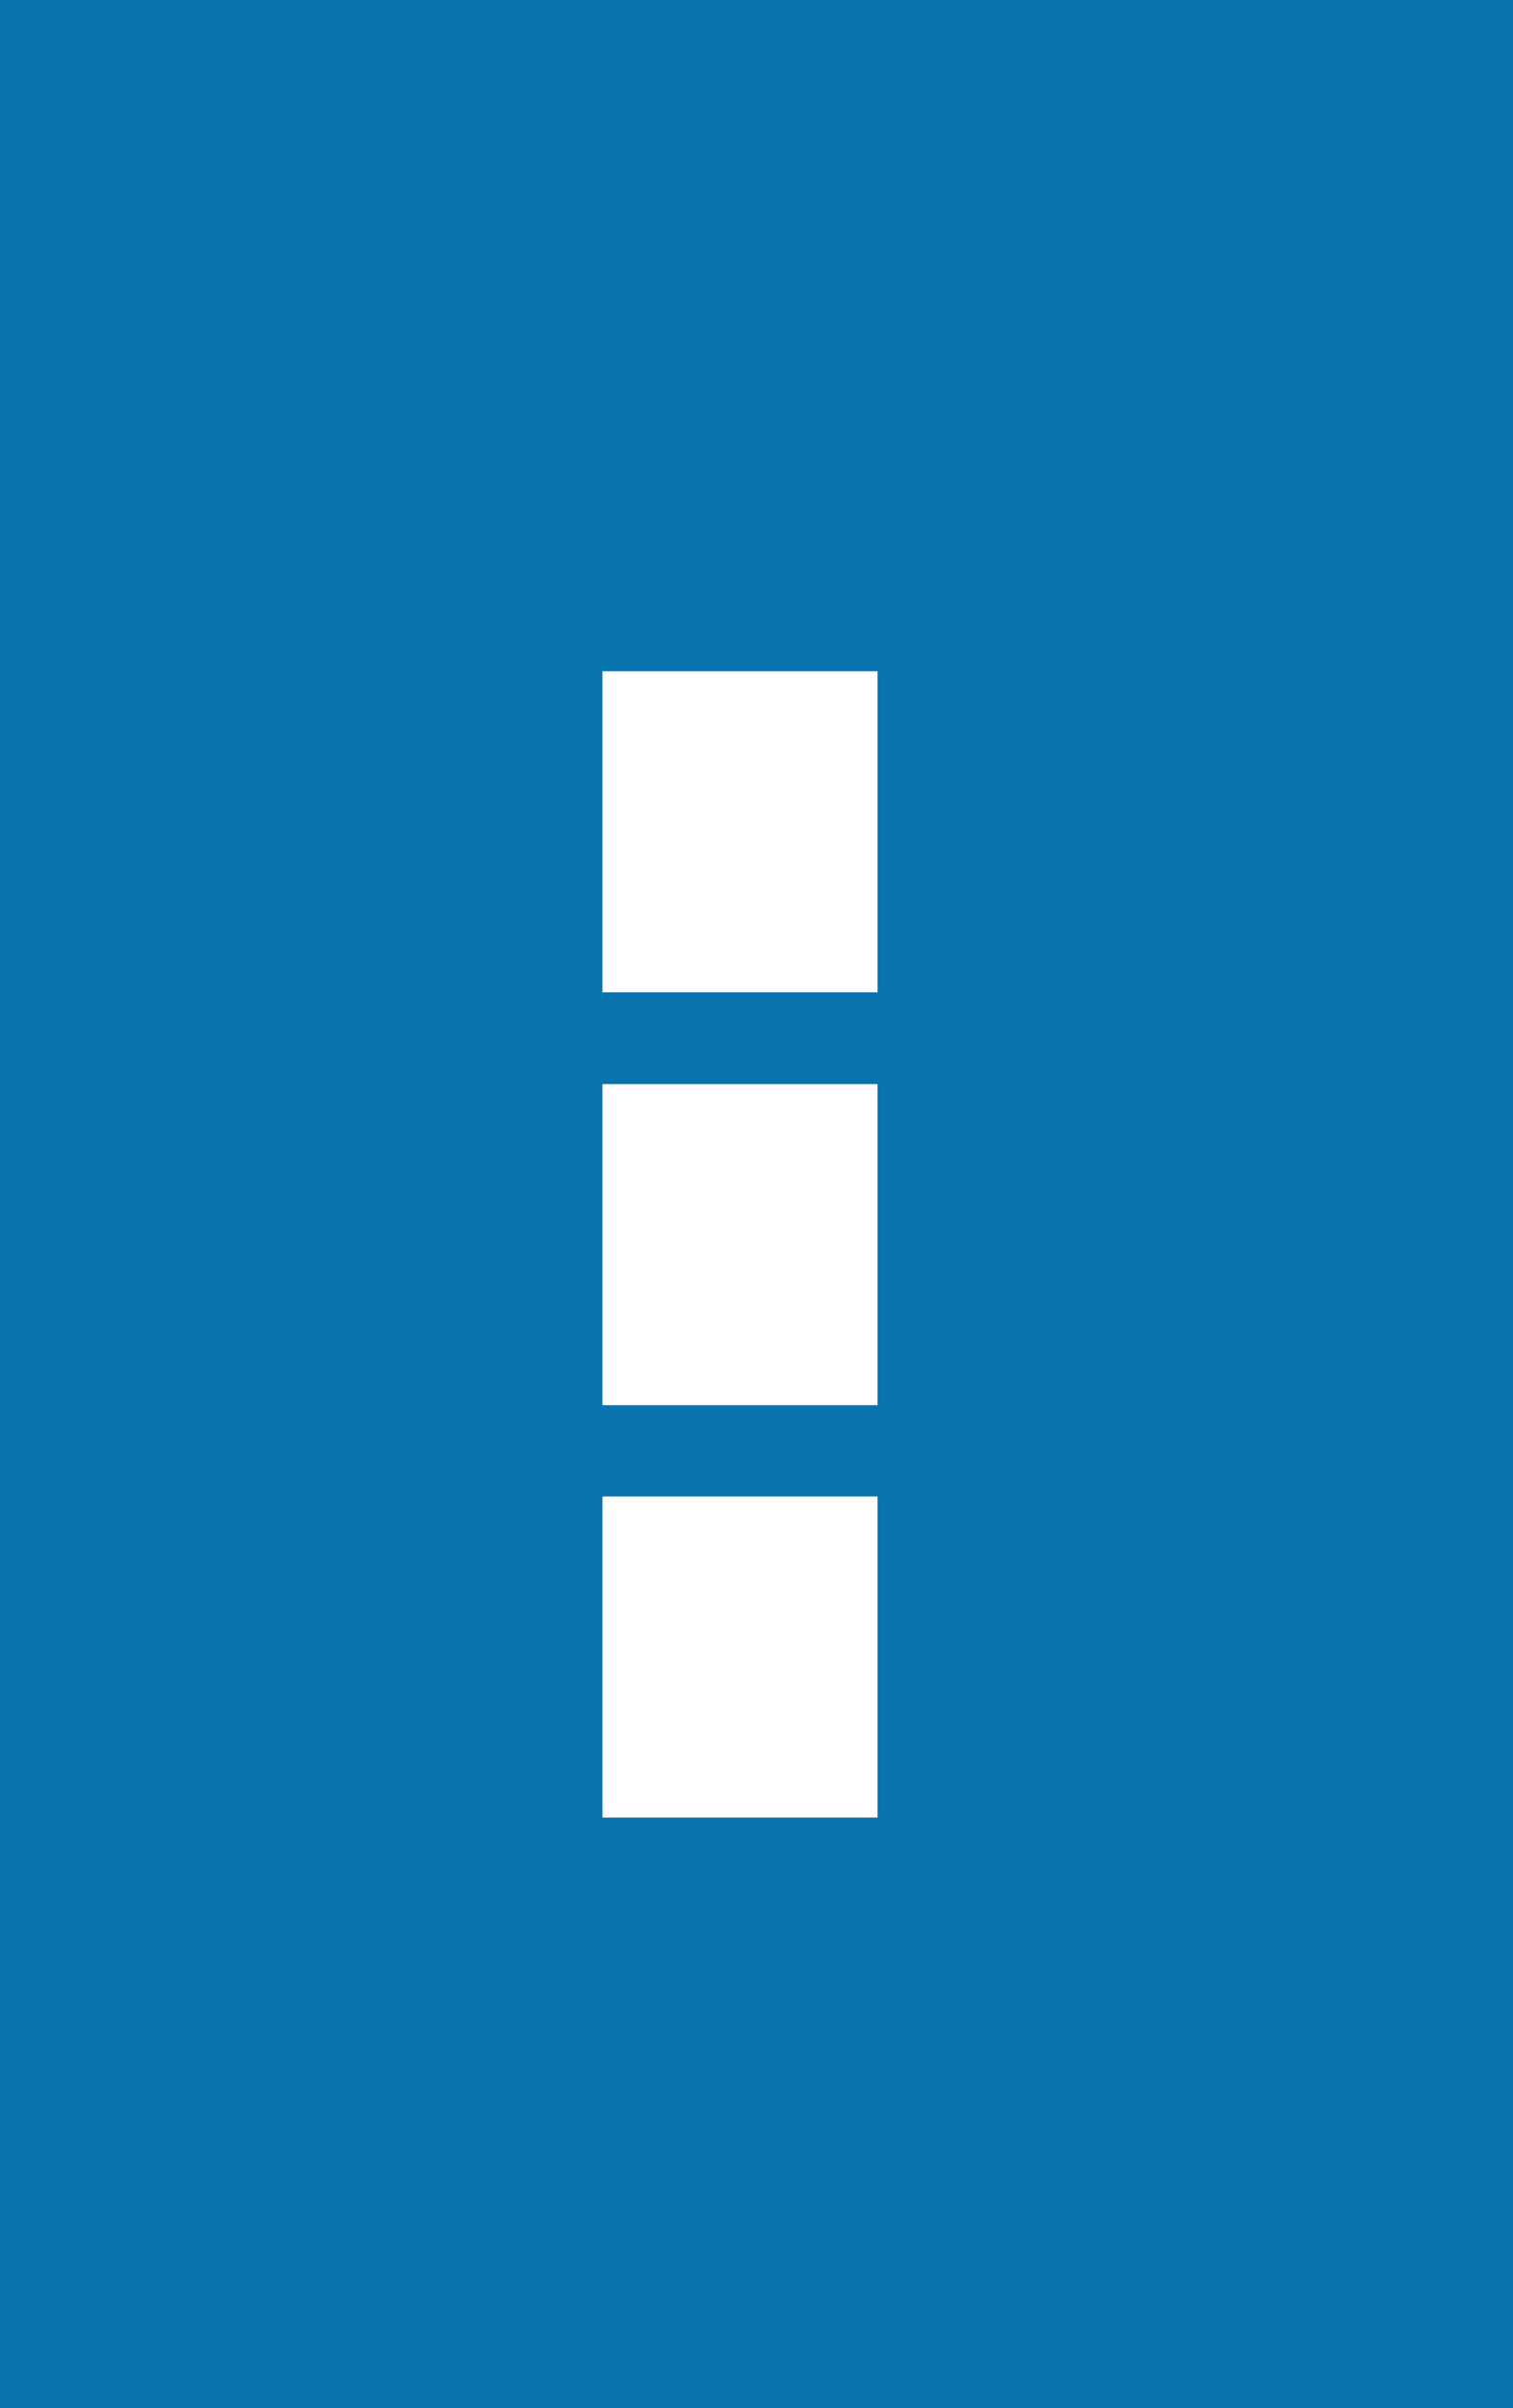 <?xml version="1.0" encoding="utf-8"?>
<!-- Generator: Adobe Illustrator 16.0.0, SVG Export Plug-In . SVG Version: 6.00 Build 0)  -->
<!DOCTYPE svg PUBLIC "-//W3C//DTD SVG 1.1//EN" "http://www.w3.org/Graphics/SVG/1.1/DTD/svg11.dtd">
<svg version="1.1" id="Layer_1" xmlns="http://www.w3.org/2000/svg" xmlns:xlink="http://www.w3.org/1999/xlink" x="0px" y="0px"
	 width="44px" height="70px" viewBox="0 0 44 70" enable-background="new 0 0 44 70" xml:space="preserve">
<rect x="0" y="0" width="44" height="70" fill="#333333" stroke="none"/>
<rect x="0.001" fill="#0873AF" width="43.999" height="70.673"/>
<rect x="17.52" y="19.512" fill="#FFFFFF" width="8" height="9.333"/>
<rect x="17.52" y="31.512" fill="#FFFFFF" width="8" height="9.333"/>
<rect x="17.52" y="43.499" fill="#FFFFFF" width="8" height="9.332"/>
</svg>
